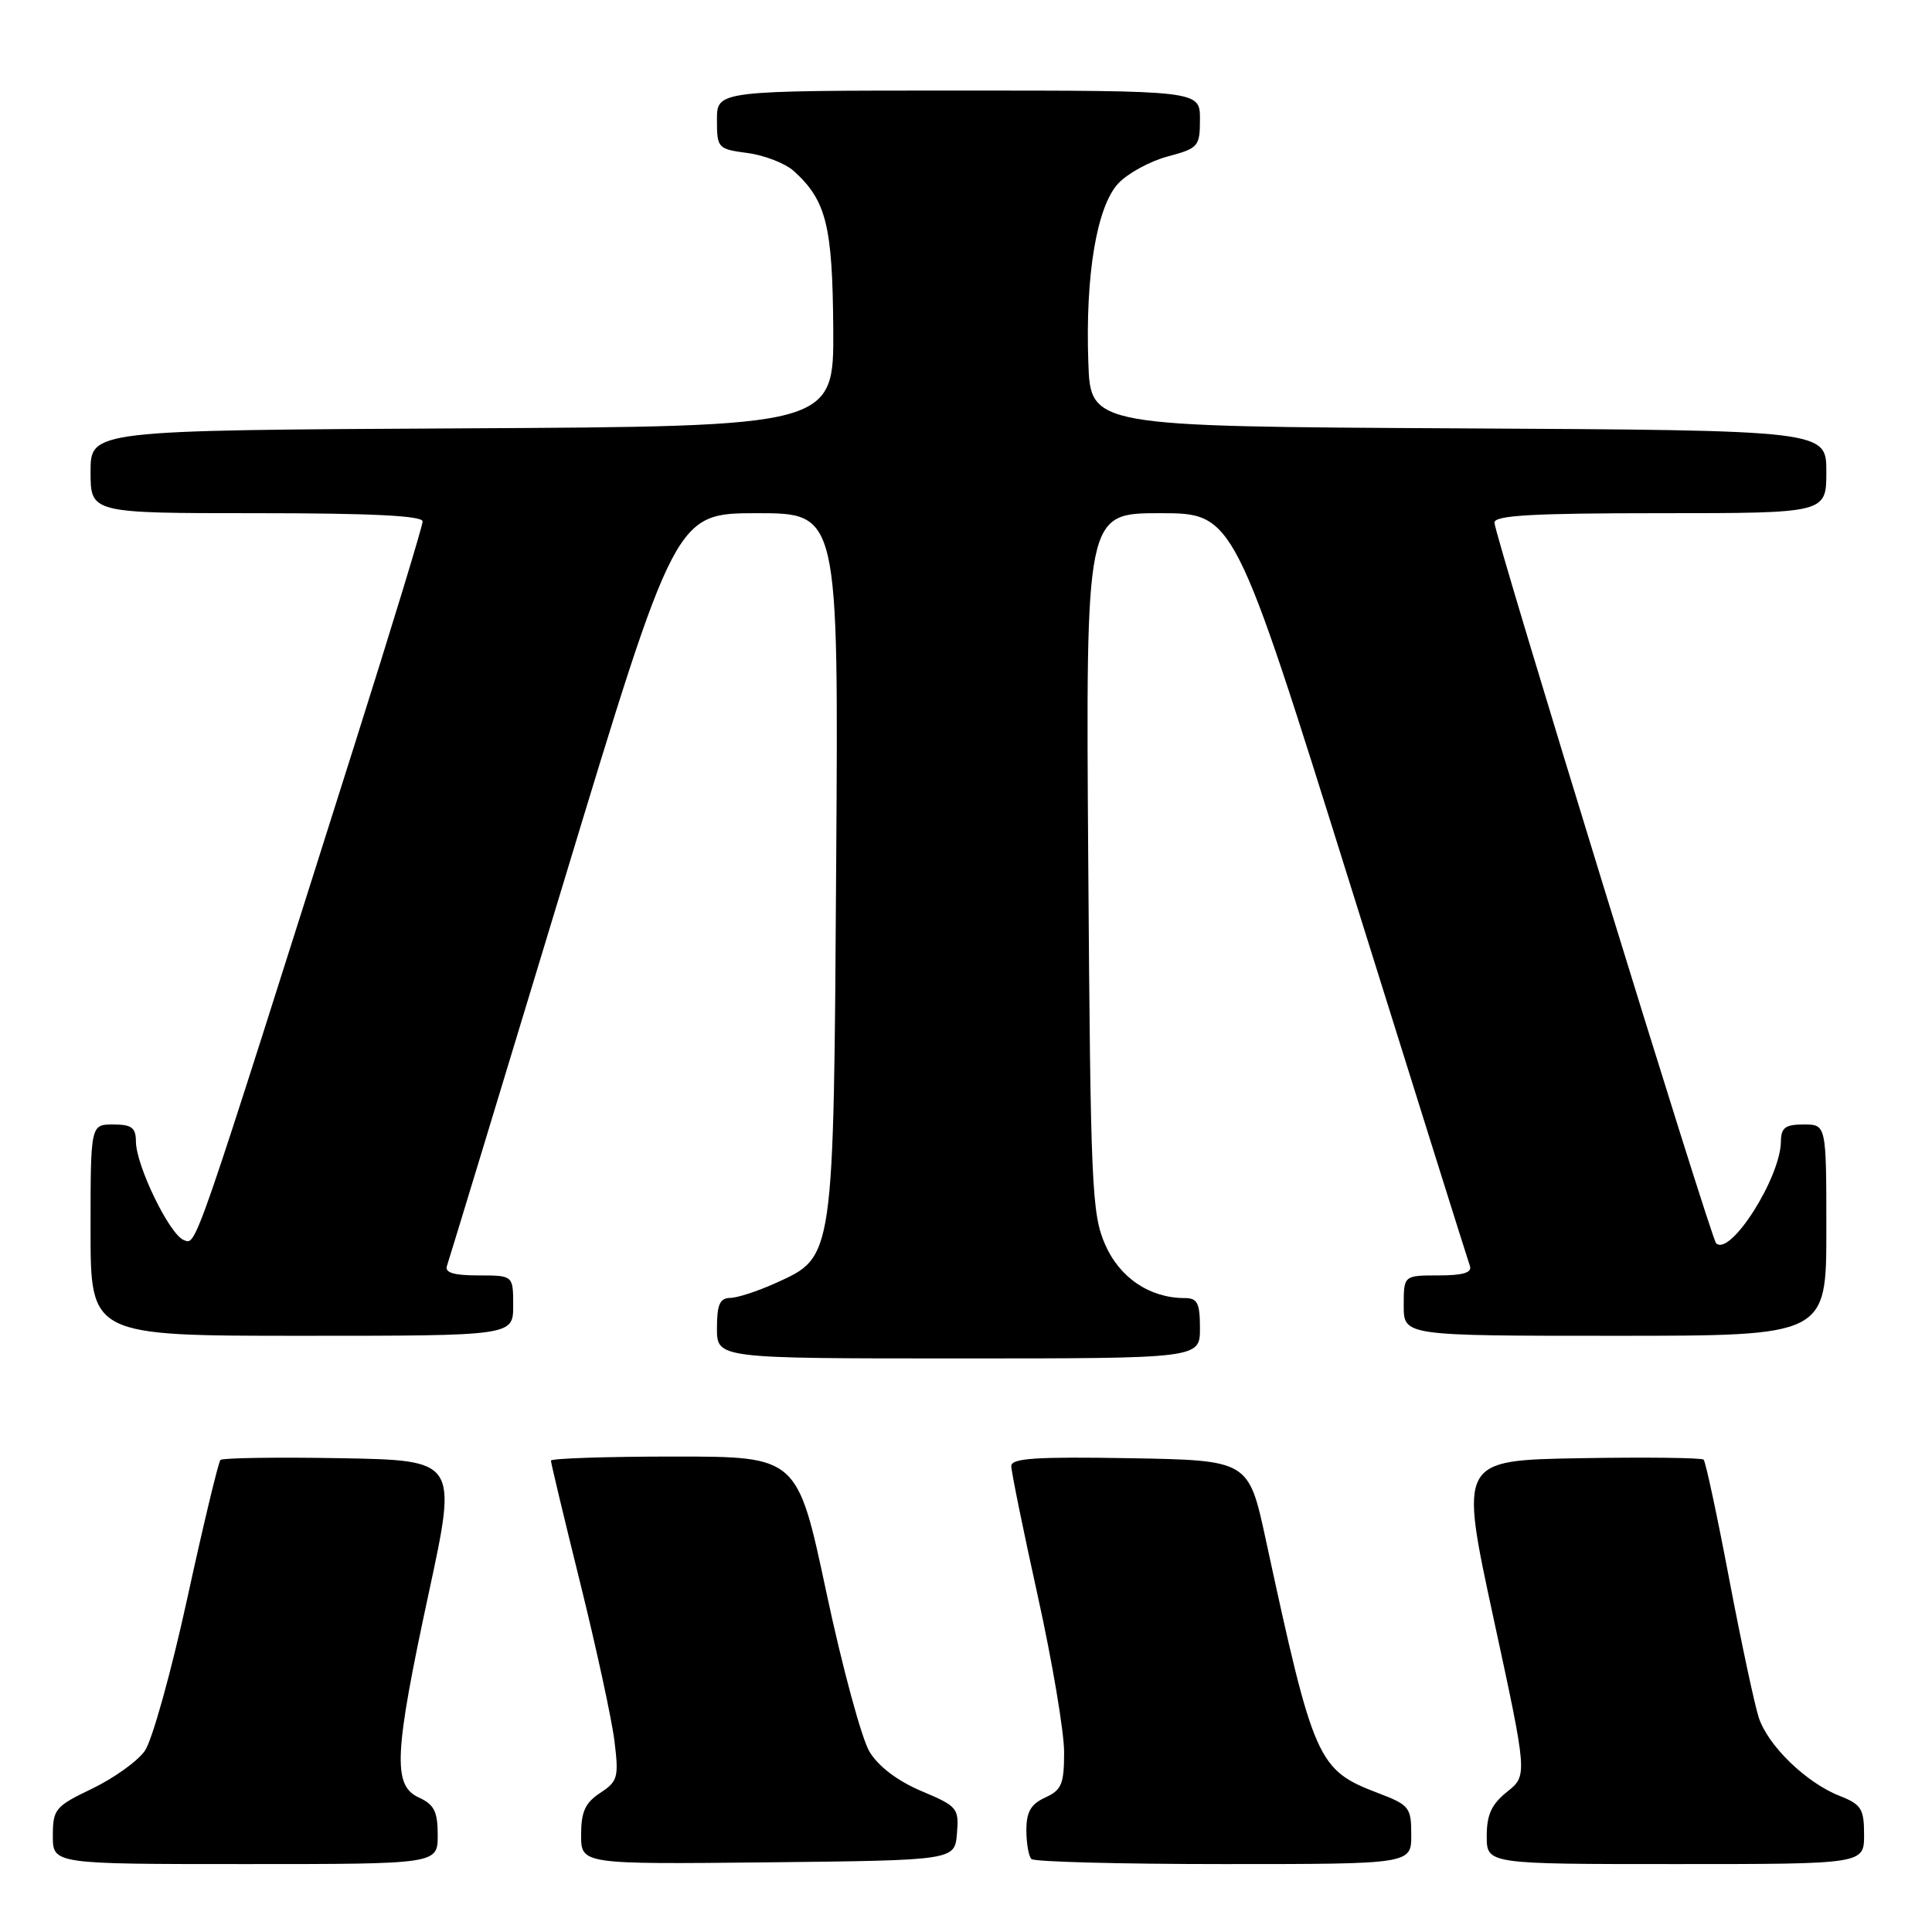 <?xml version="1.0" encoding="UTF-8" standalone="no"?>
<!DOCTYPE svg PUBLIC "-//W3C//DTD SVG 1.1//EN" "http://www.w3.org/Graphics/SVG/1.1/DTD/svg11.dtd" >
<svg xmlns="http://www.w3.org/2000/svg" xmlns:xlink="http://www.w3.org/1999/xlink" version="1.1" viewBox="0 0 256 256">
 <g >
 <path fill="currentColor"
d=" M 58.00 243.16 C 58.00 240.04 57.53 239.11 55.50 238.18 C 52.01 236.59 52.21 232.42 56.83 211.00 C 60.60 193.50 60.60 193.50 45.16 193.22 C 36.67 193.07 29.49 193.18 29.21 193.45 C 28.94 193.73 26.96 201.95 24.83 211.73 C 22.70 221.50 20.16 230.62 19.19 232.00 C 18.22 233.38 15.08 235.62 12.22 237.00 C 7.31 239.35 7.01 239.72 7.00 243.25 C 7.00 247.00 7.00 247.00 32.50 247.00 C 58.00 247.00 58.00 247.00 58.00 243.16 Z  M 126.80 242.97 C 127.08 239.59 126.88 239.34 122.10 237.33 C 118.94 235.99 116.41 234.08 115.22 232.12 C 114.18 230.41 111.61 220.92 109.50 211.01 C 105.67 193.00 105.67 193.00 89.33 193.00 C 80.35 193.00 73.00 193.25 73.00 193.54 C 73.00 193.84 74.75 201.16 76.89 209.79 C 79.03 218.43 81.07 227.84 81.42 230.71 C 82.01 235.51 81.86 236.04 79.53 237.57 C 77.54 238.88 77.00 240.06 77.00 243.13 C 77.00 247.03 77.00 247.03 101.75 246.77 C 126.50 246.50 126.50 246.50 126.80 242.97 Z  M 187.00 243.14 C 187.00 239.50 186.75 239.17 182.65 237.61 C 174.56 234.52 174.10 233.48 167.72 204.00 C 165.45 193.50 165.45 193.50 149.73 193.22 C 137.29 193.01 134.00 193.22 134.00 194.26 C 134.00 194.98 135.57 202.71 137.50 211.43 C 139.43 220.15 141.00 229.48 141.00 232.17 C 141.00 236.40 140.67 237.19 138.50 238.18 C 136.60 239.05 136.00 240.08 136.00 242.49 C 136.00 244.24 136.30 245.97 136.67 246.33 C 137.03 246.70 148.51 247.00 162.17 247.00 C 187.00 247.00 187.00 247.00 187.00 243.14 Z  M 247.00 243.12 C 247.00 239.67 246.64 239.10 243.75 237.96 C 239.33 236.22 234.25 231.30 233.04 227.57 C 232.49 225.88 230.72 217.61 229.12 209.19 C 227.52 200.76 226.00 193.66 225.74 193.41 C 225.49 193.16 218.10 193.07 209.33 193.22 C 193.38 193.50 193.38 193.50 197.89 214.38 C 202.41 235.26 202.41 235.26 199.70 237.42 C 197.64 239.07 197.00 240.45 197.00 243.29 C 197.00 247.00 197.00 247.00 222.00 247.00 C 247.00 247.00 247.00 247.00 247.00 243.12 Z  M 159.00 176.00 C 159.00 172.65 158.67 172.00 156.97 172.00 C 152.34 172.00 148.34 169.30 146.42 164.87 C 144.66 160.83 144.50 157.02 144.20 114.25 C 143.87 68.00 143.87 68.00 153.69 68.00 C 163.51 68.00 163.51 68.00 178.92 117.25 C 187.39 144.34 194.52 167.06 194.77 167.75 C 195.08 168.63 193.86 169.00 190.61 169.00 C 186.00 169.00 186.00 169.00 186.00 173.00 C 186.00 177.00 186.00 177.00 214.00 177.00 C 242.00 177.00 242.00 177.00 242.00 163.00 C 242.00 149.00 242.00 149.00 239.00 149.00 C 236.56 149.00 236.00 149.42 235.98 151.25 C 235.93 156.06 229.24 166.57 227.39 164.73 C 226.67 164.00 198.06 70.99 198.02 69.25 C 198.01 68.29 203.05 68.00 220.00 68.00 C 242.00 68.00 242.00 68.00 242.00 62.51 C 242.00 57.02 242.00 57.02 193.25 56.76 C 144.50 56.50 144.50 56.50 144.21 48.03 C 143.80 36.41 145.33 27.35 148.19 24.29 C 149.45 22.96 152.39 21.35 154.74 20.73 C 158.80 19.64 159.00 19.41 159.00 15.79 C 159.00 12.00 159.00 12.00 127.00 12.00 C 95.00 12.00 95.00 12.00 95.00 15.87 C 95.00 19.64 95.10 19.75 99.08 20.28 C 101.32 20.58 104.07 21.66 105.18 22.66 C 109.48 26.56 110.31 29.86 110.41 43.50 C 110.50 56.50 110.50 56.50 61.25 56.76 C 12.00 57.02 12.00 57.02 12.00 62.51 C 12.00 68.00 12.00 68.00 34.00 68.00 C 49.23 68.00 56.00 68.34 56.00 69.09 C 56.00 69.69 51.92 83.08 46.93 98.84 C 25.42 166.78 26.05 164.96 24.35 164.31 C 22.46 163.58 18.02 154.44 18.01 151.25 C 18.00 149.42 17.44 149.00 15.00 149.00 C 12.00 149.00 12.00 149.00 12.00 163.00 C 12.00 177.00 12.00 177.00 40.00 177.00 C 68.00 177.00 68.00 177.00 68.00 173.00 C 68.00 169.00 68.00 169.00 63.39 169.00 C 60.14 169.00 58.91 168.63 59.22 167.75 C 59.46 167.06 66.37 144.34 74.58 117.25 C 89.50 68.01 89.50 68.01 100.30 68.00 C 111.11 68.00 111.11 68.00 110.80 114.25 C 110.46 167.11 110.55 166.49 102.79 170.01 C 100.43 171.08 97.71 171.97 96.75 171.98 C 95.38 172.00 95.00 172.87 95.00 176.00 C 95.00 180.00 95.00 180.00 127.00 180.00 C 159.00 180.00 159.00 180.00 159.00 176.00 Z "/>
</g>
</svg>